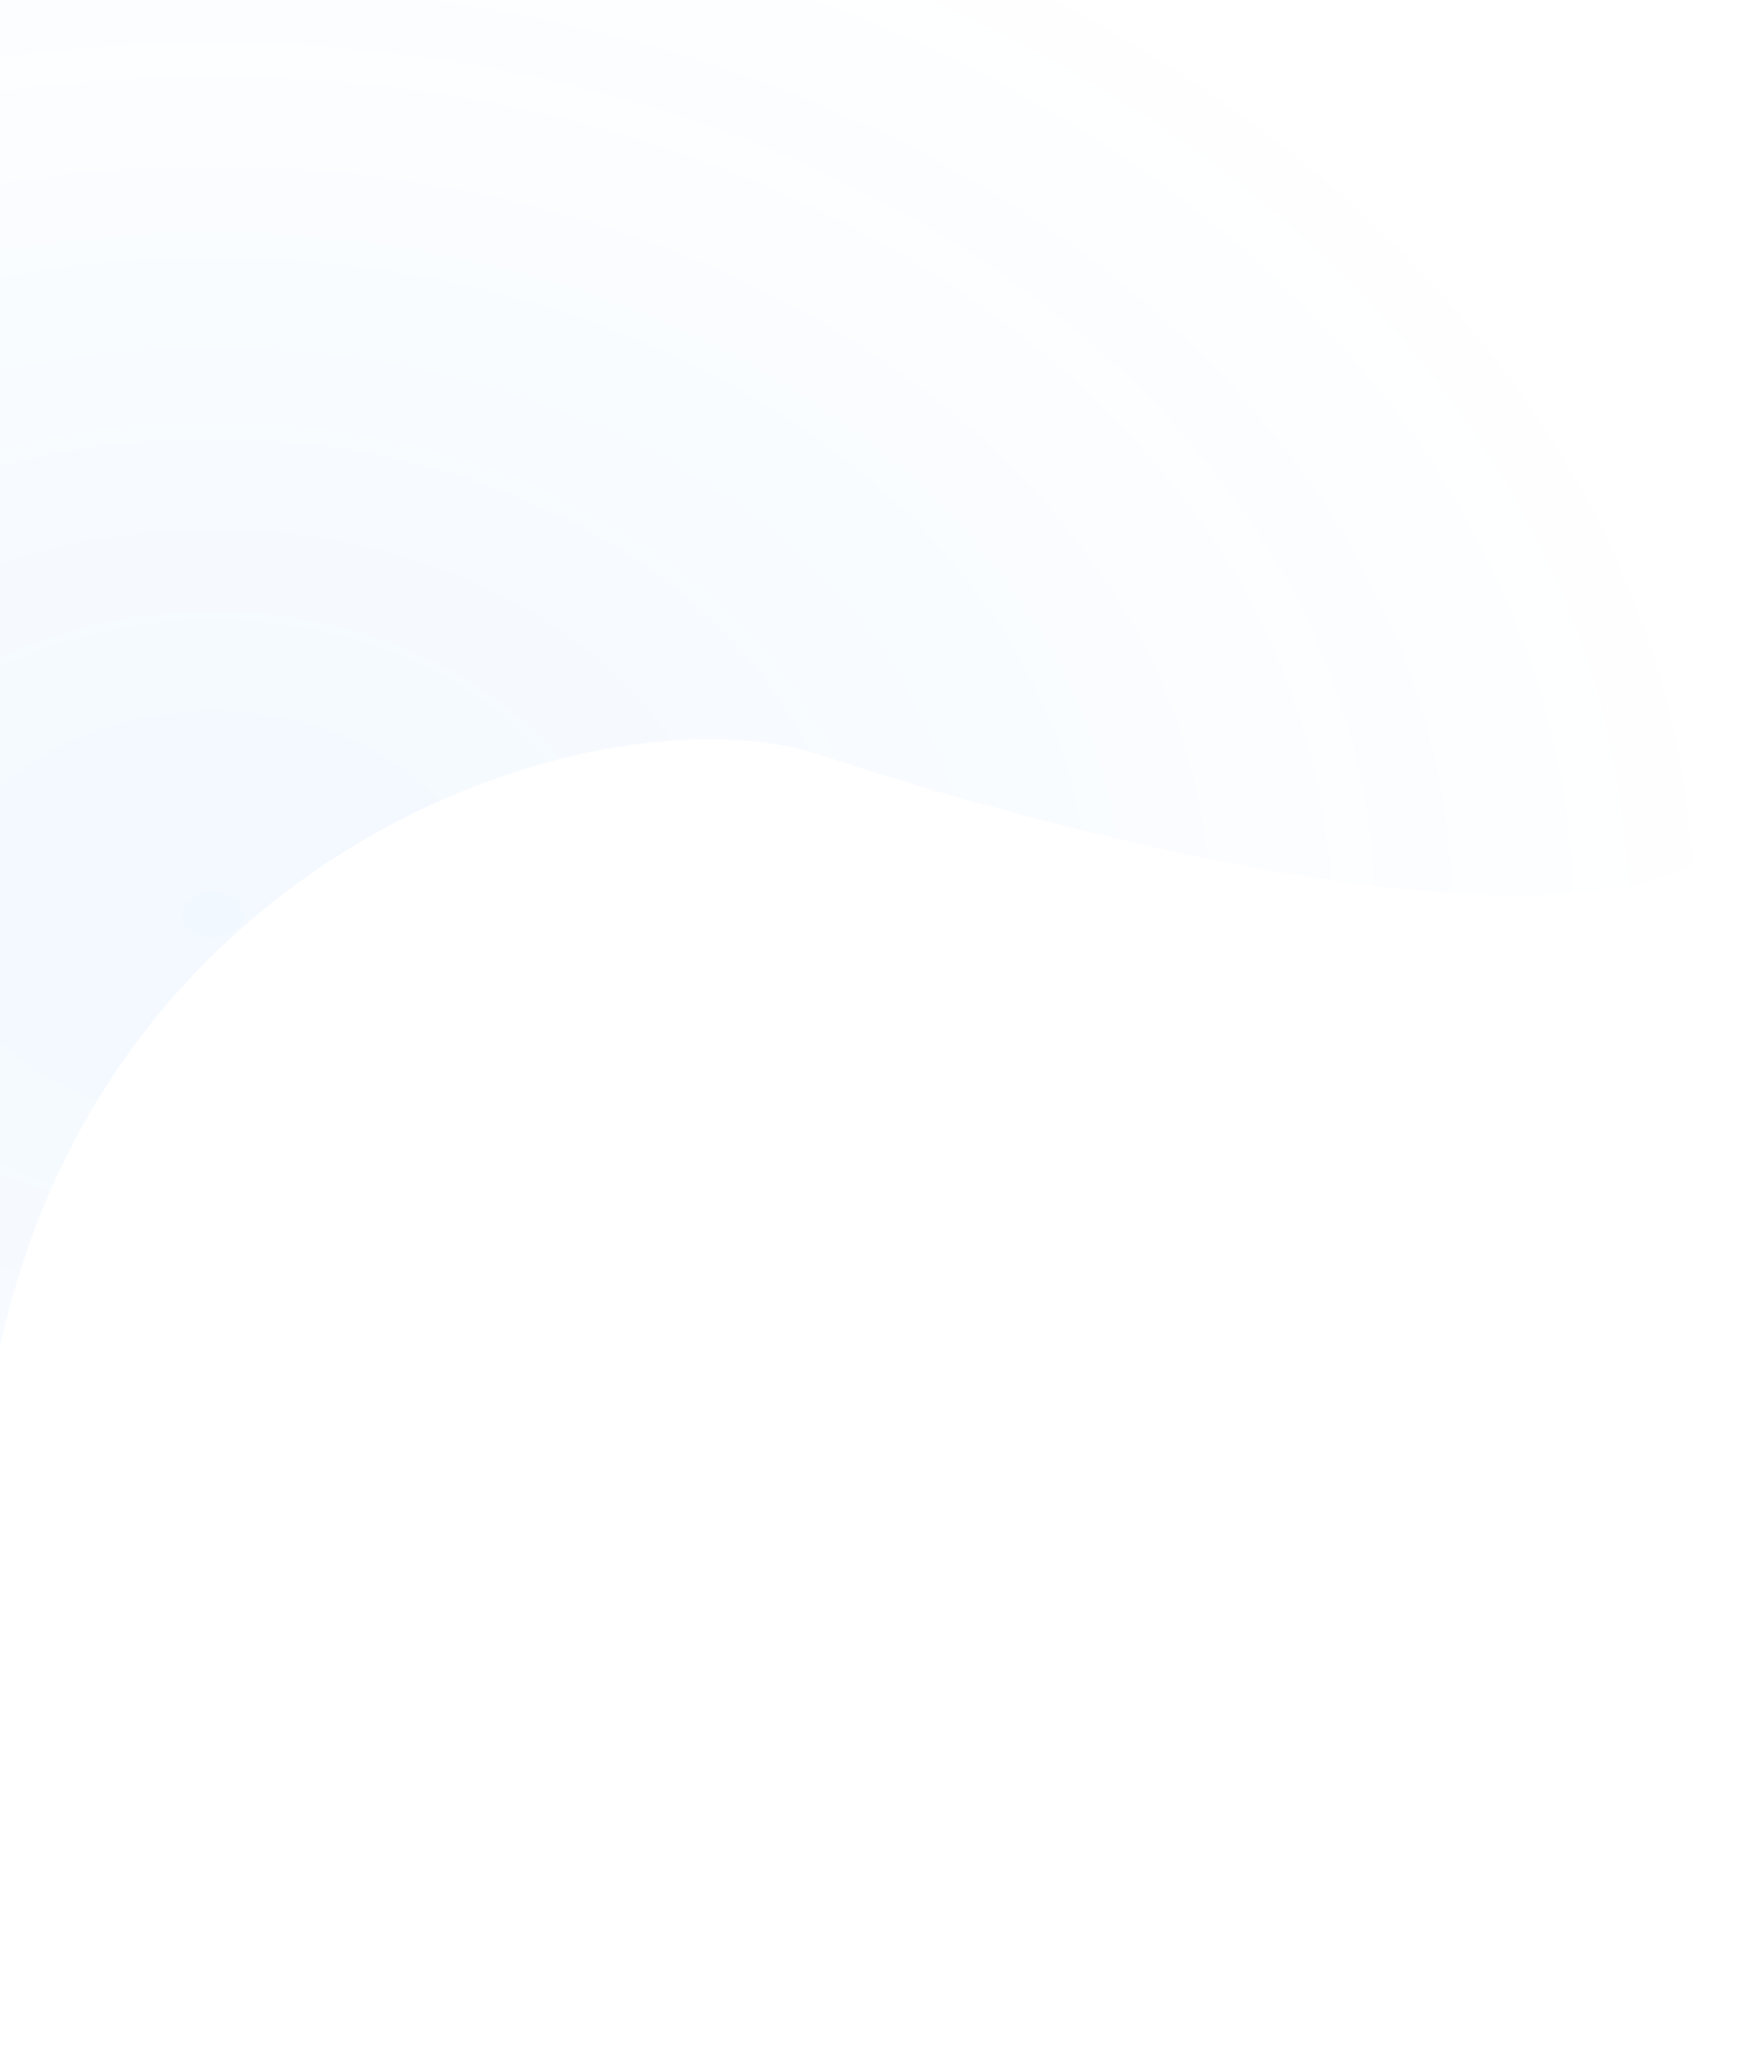 <svg width="671" height="788" viewBox="0 0 671 788" fill="none" xmlns="http://www.w3.org/2000/svg">
<path d="M-0.616 515.342C-40.947 709.682 -191.766 777.846 -262.134 787.636C-380.766 743.042 -579.291 503.708 -494.832 162.848C-389.258 -263.227 297.087 -10.291 348.523 -25.295C399.958 -40.3 626.837 118.961 667.816 269.029C700.6 389.083 444.169 331.076 311.856 287.065C230.377 260.54 39.715 321.003 -0.616 515.342Z" fill="url(#paint0_radial)" fill-opacity="0.05"/>
<defs>
<radialGradient id="paint0_radial" cx="0" cy="0" r="1" gradientUnits="userSpaceOnUse" gradientTransform="translate(77.951 349.427) rotate(89.743) scale(436.552 593)">
<stop stop-color="#007AFF"/>
<stop offset="1" stop-color="#007AFF" stop-opacity="0"/>
</radialGradient>
</defs>
</svg>
